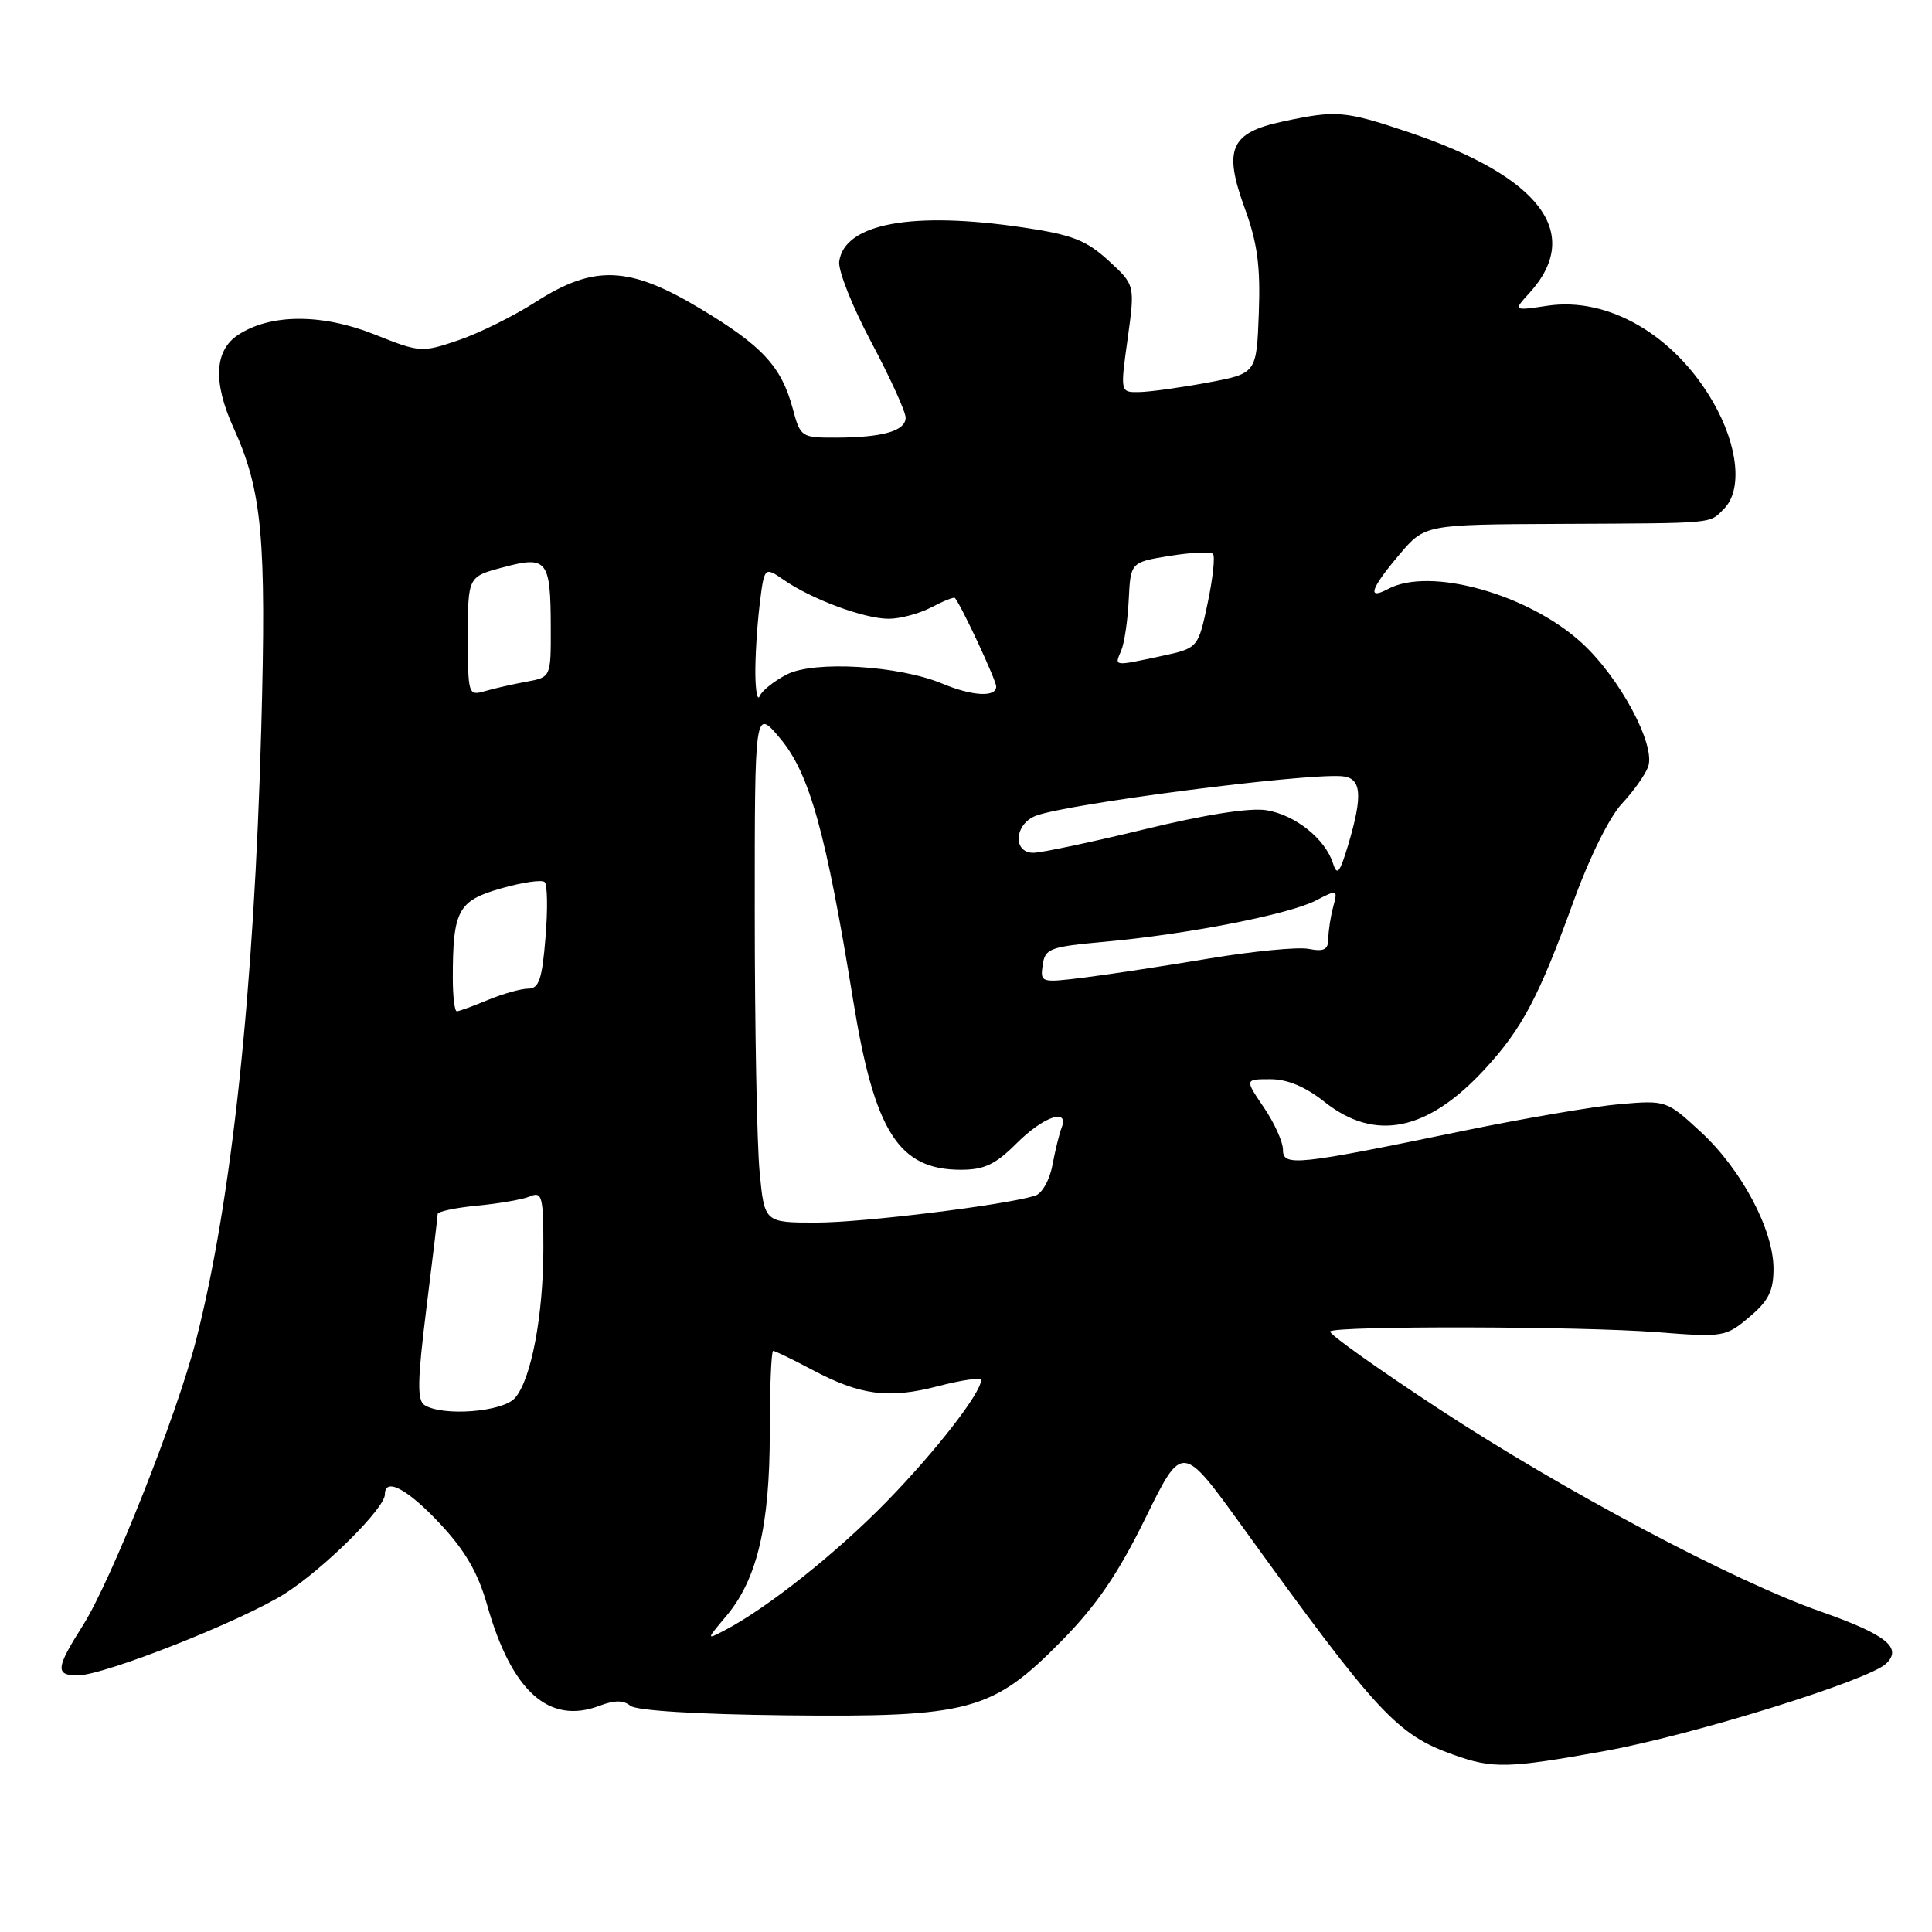 <?xml version="1.0" encoding="UTF-8" standalone="no"?>
<!DOCTYPE svg PUBLIC "-//W3C//DTD SVG 1.1//EN" "http://www.w3.org/Graphics/SVG/1.1/DTD/svg11.dtd" >
<svg xmlns="http://www.w3.org/2000/svg" xmlns:xlink="http://www.w3.org/1999/xlink" version="1.1" viewBox="0 0 256 256">
 <g >
 <path fill="currentColor"
d=" M 212.58 232.03 C 224.21 229.93 247.56 222.68 249.91 220.45 C 252.13 218.34 249.93 216.59 241.23 213.53 C 229.64 209.46 207.22 197.56 190.57 186.63 C 182.42 181.28 175.98 176.69 176.25 176.42 C 177.01 175.66 209.50 175.73 219.54 176.52 C 228.38 177.21 228.65 177.16 231.79 174.52 C 234.34 172.38 235.00 171.06 235.00 168.11 C 235.00 162.94 230.75 154.95 225.35 149.97 C 220.84 145.81 220.76 145.78 214.65 146.30 C 211.27 146.59 201.97 148.18 194.00 149.82 C 171.75 154.42 170.00 154.60 170.00 152.35 C 170.00 151.31 168.86 148.78 167.46 146.73 C 164.93 143.00 164.93 143.00 168.33 143.00 C 170.60 143.00 172.98 144.00 175.50 146.00 C 182.20 151.32 189.14 149.91 196.73 141.68 C 201.71 136.28 203.92 132.09 208.56 119.27 C 210.60 113.64 213.28 108.23 214.90 106.50 C 216.45 104.85 218.02 102.64 218.39 101.58 C 219.40 98.72 214.67 89.87 209.65 85.24 C 202.59 78.74 189.49 75.06 183.93 78.04 C 181.09 79.56 181.59 78.02 185.41 73.50 C 188.80 69.50 188.80 69.50 206.65 69.42 C 227.57 69.32 226.43 69.43 228.43 67.43 C 230.91 64.94 230.33 59.10 227.01 53.31 C 221.92 44.44 213.13 39.31 205.07 40.51 C 200.50 41.19 200.50 41.19 202.64 38.84 C 209.84 30.94 204.15 23.39 186.52 17.47 C 178.16 14.67 177.07 14.58 169.98 16.10 C 163.01 17.59 162.07 19.75 164.95 27.63 C 166.62 32.21 167.03 35.29 166.80 41.50 C 166.50 49.49 166.50 49.49 160.00 50.70 C 156.43 51.36 152.36 51.93 150.97 51.95 C 148.43 52.00 148.43 52.00 149.42 44.88 C 150.40 37.76 150.40 37.76 146.88 34.53 C 143.93 31.83 142.08 31.11 135.64 30.15 C 120.89 27.95 111.91 29.60 111.20 34.64 C 111.03 35.82 112.94 40.63 115.45 45.34 C 117.95 50.05 120.00 54.55 120.00 55.34 C 120.00 57.10 116.97 57.97 110.79 57.99 C 106.16 58.00 106.06 57.93 105.04 54.13 C 103.54 48.56 101.01 45.83 92.78 40.89 C 83.36 35.23 78.71 35.05 70.95 40.03 C 68.05 41.89 63.45 44.17 60.73 45.09 C 55.88 46.73 55.66 46.72 49.64 44.32 C 42.68 41.54 35.84 41.56 31.56 44.37 C 28.41 46.43 28.20 50.63 30.93 56.66 C 34.74 65.04 35.31 71.21 34.62 96.50 C 33.67 131.31 30.72 159.05 25.98 177.57 C 23.45 187.49 14.73 209.46 11.00 215.35 C 7.40 221.02 7.29 222.00 10.29 222.00 C 13.80 222.00 32.20 214.72 37.83 211.11 C 42.99 207.80 51.00 199.84 51.00 198.02 C 51.00 195.70 54.00 197.29 58.30 201.89 C 61.64 205.46 63.33 208.38 64.54 212.64 C 67.78 224.12 72.74 228.57 79.45 226.02 C 81.42 225.27 82.62 225.27 83.52 226.02 C 84.30 226.66 92.31 227.16 104.15 227.29 C 128.51 227.55 131.50 226.75 140.71 217.38 C 145.32 212.69 148.16 208.52 151.78 201.15 C 156.64 191.24 156.64 191.24 164.57 202.22 C 182.57 227.14 185.07 229.84 192.63 232.53 C 197.82 234.38 199.82 234.33 212.58 232.03 Z  M 96.26 214.10 C 100.32 209.27 102.00 202.18 102.00 189.82 C 102.00 183.87 102.20 179.00 102.45 179.00 C 102.69 179.00 104.99 180.11 107.55 181.47 C 114.00 184.90 117.73 185.39 124.32 183.67 C 127.44 182.86 130.00 182.49 130.00 182.86 C 130.00 184.55 124.11 192.15 117.62 198.83 C 110.95 205.70 101.69 213.07 96.03 216.02 C 93.57 217.30 93.57 217.30 96.26 214.10 Z  M 56.25 186.18 C 55.26 185.55 55.31 182.94 56.49 173.44 C 57.31 166.87 57.99 161.22 57.99 160.87 C 58.00 160.53 60.36 160.03 63.25 159.75 C 66.14 159.48 69.29 158.93 70.25 158.52 C 71.83 157.86 72.00 158.53 72.00 165.34 C 72.00 174.28 70.39 182.81 68.23 185.25 C 66.61 187.10 58.67 187.71 56.25 186.18 Z  M 100.65 155.25 C 100.30 151.54 100.01 136.19 100.01 121.16 C 100.00 93.81 100.00 93.81 103.42 97.90 C 107.27 102.52 109.45 110.33 113.04 132.50 C 115.87 149.97 119.07 155.00 127.32 155.00 C 130.42 155.00 131.90 154.30 134.70 151.50 C 138.25 147.95 141.69 146.76 140.67 149.43 C 140.36 150.21 139.82 152.45 139.45 154.39 C 139.08 156.38 138.07 158.16 137.15 158.44 C 133.05 159.70 114.36 162.00 108.15 162.00 C 101.29 162.00 101.29 162.00 100.65 155.25 Z  M 60.00 129.62 C 60.00 120.63 60.68 119.35 66.36 117.73 C 69.18 116.92 71.80 116.53 72.17 116.88 C 72.54 117.22 72.59 120.54 72.28 124.25 C 71.83 129.79 71.41 131.00 69.99 131.00 C 69.03 131.00 66.63 131.68 64.65 132.50 C 62.68 133.32 60.82 134.00 60.53 134.00 C 60.24 134.00 60.00 132.03 60.00 129.62 Z  M 138.16 127.88 C 138.47 125.68 139.09 125.45 146.38 124.79 C 157.31 123.80 170.77 121.17 174.32 119.34 C 177.24 117.83 177.27 117.84 176.66 120.15 C 176.31 121.44 176.02 123.34 176.01 124.37 C 176.00 125.84 175.45 126.13 173.38 125.73 C 171.95 125.46 165.98 126.04 160.13 127.02 C 154.29 128.00 146.87 129.13 143.66 129.53 C 137.92 130.24 137.83 130.21 138.16 127.88 Z  M 176.63 114.40 C 175.60 111.15 171.62 107.98 167.82 107.36 C 165.62 107.00 159.71 107.93 151.60 109.90 C 144.59 111.60 137.98 113.00 136.92 113.00 C 134.15 113.00 134.41 109.17 137.27 108.09 C 141.41 106.51 172.46 102.49 177.75 102.85 C 180.42 103.03 180.63 105.28 178.63 111.99 C 177.52 115.68 177.17 116.11 176.63 114.40 Z  M 100.09 89.50 C 100.05 87.30 100.30 83.15 100.64 80.28 C 101.27 75.06 101.27 75.06 103.89 76.86 C 107.60 79.43 114.56 82.00 117.77 81.99 C 119.27 81.99 121.80 81.31 123.40 80.48 C 124.99 79.64 126.40 79.08 126.53 79.23 C 127.38 80.22 132.00 90.13 132.00 90.97 C 132.00 92.42 128.84 92.25 124.85 90.58 C 119.10 88.18 107.84 87.51 104.26 89.37 C 102.57 90.24 100.95 91.53 100.67 92.23 C 100.39 92.93 100.13 91.70 100.09 89.50 Z  M 62.00 84.32 C 62.00 76.41 62.00 76.41 66.67 75.17 C 72.50 73.61 72.96 74.19 72.98 83.12 C 73.00 89.74 73.00 89.74 69.75 90.33 C 67.96 90.66 65.49 91.22 64.25 91.58 C 62.05 92.22 62.00 92.05 62.00 84.32 Z  M 148.55 86.25 C 148.97 85.29 149.43 82.25 149.56 79.50 C 149.81 74.50 149.81 74.50 154.98 73.66 C 157.83 73.20 160.41 73.08 160.72 73.39 C 161.03 73.70 160.71 76.64 160.02 79.92 C 158.75 85.89 158.75 85.89 153.83 86.94 C 147.53 88.29 147.65 88.31 148.55 86.25 Z "/>
</g>
</svg>